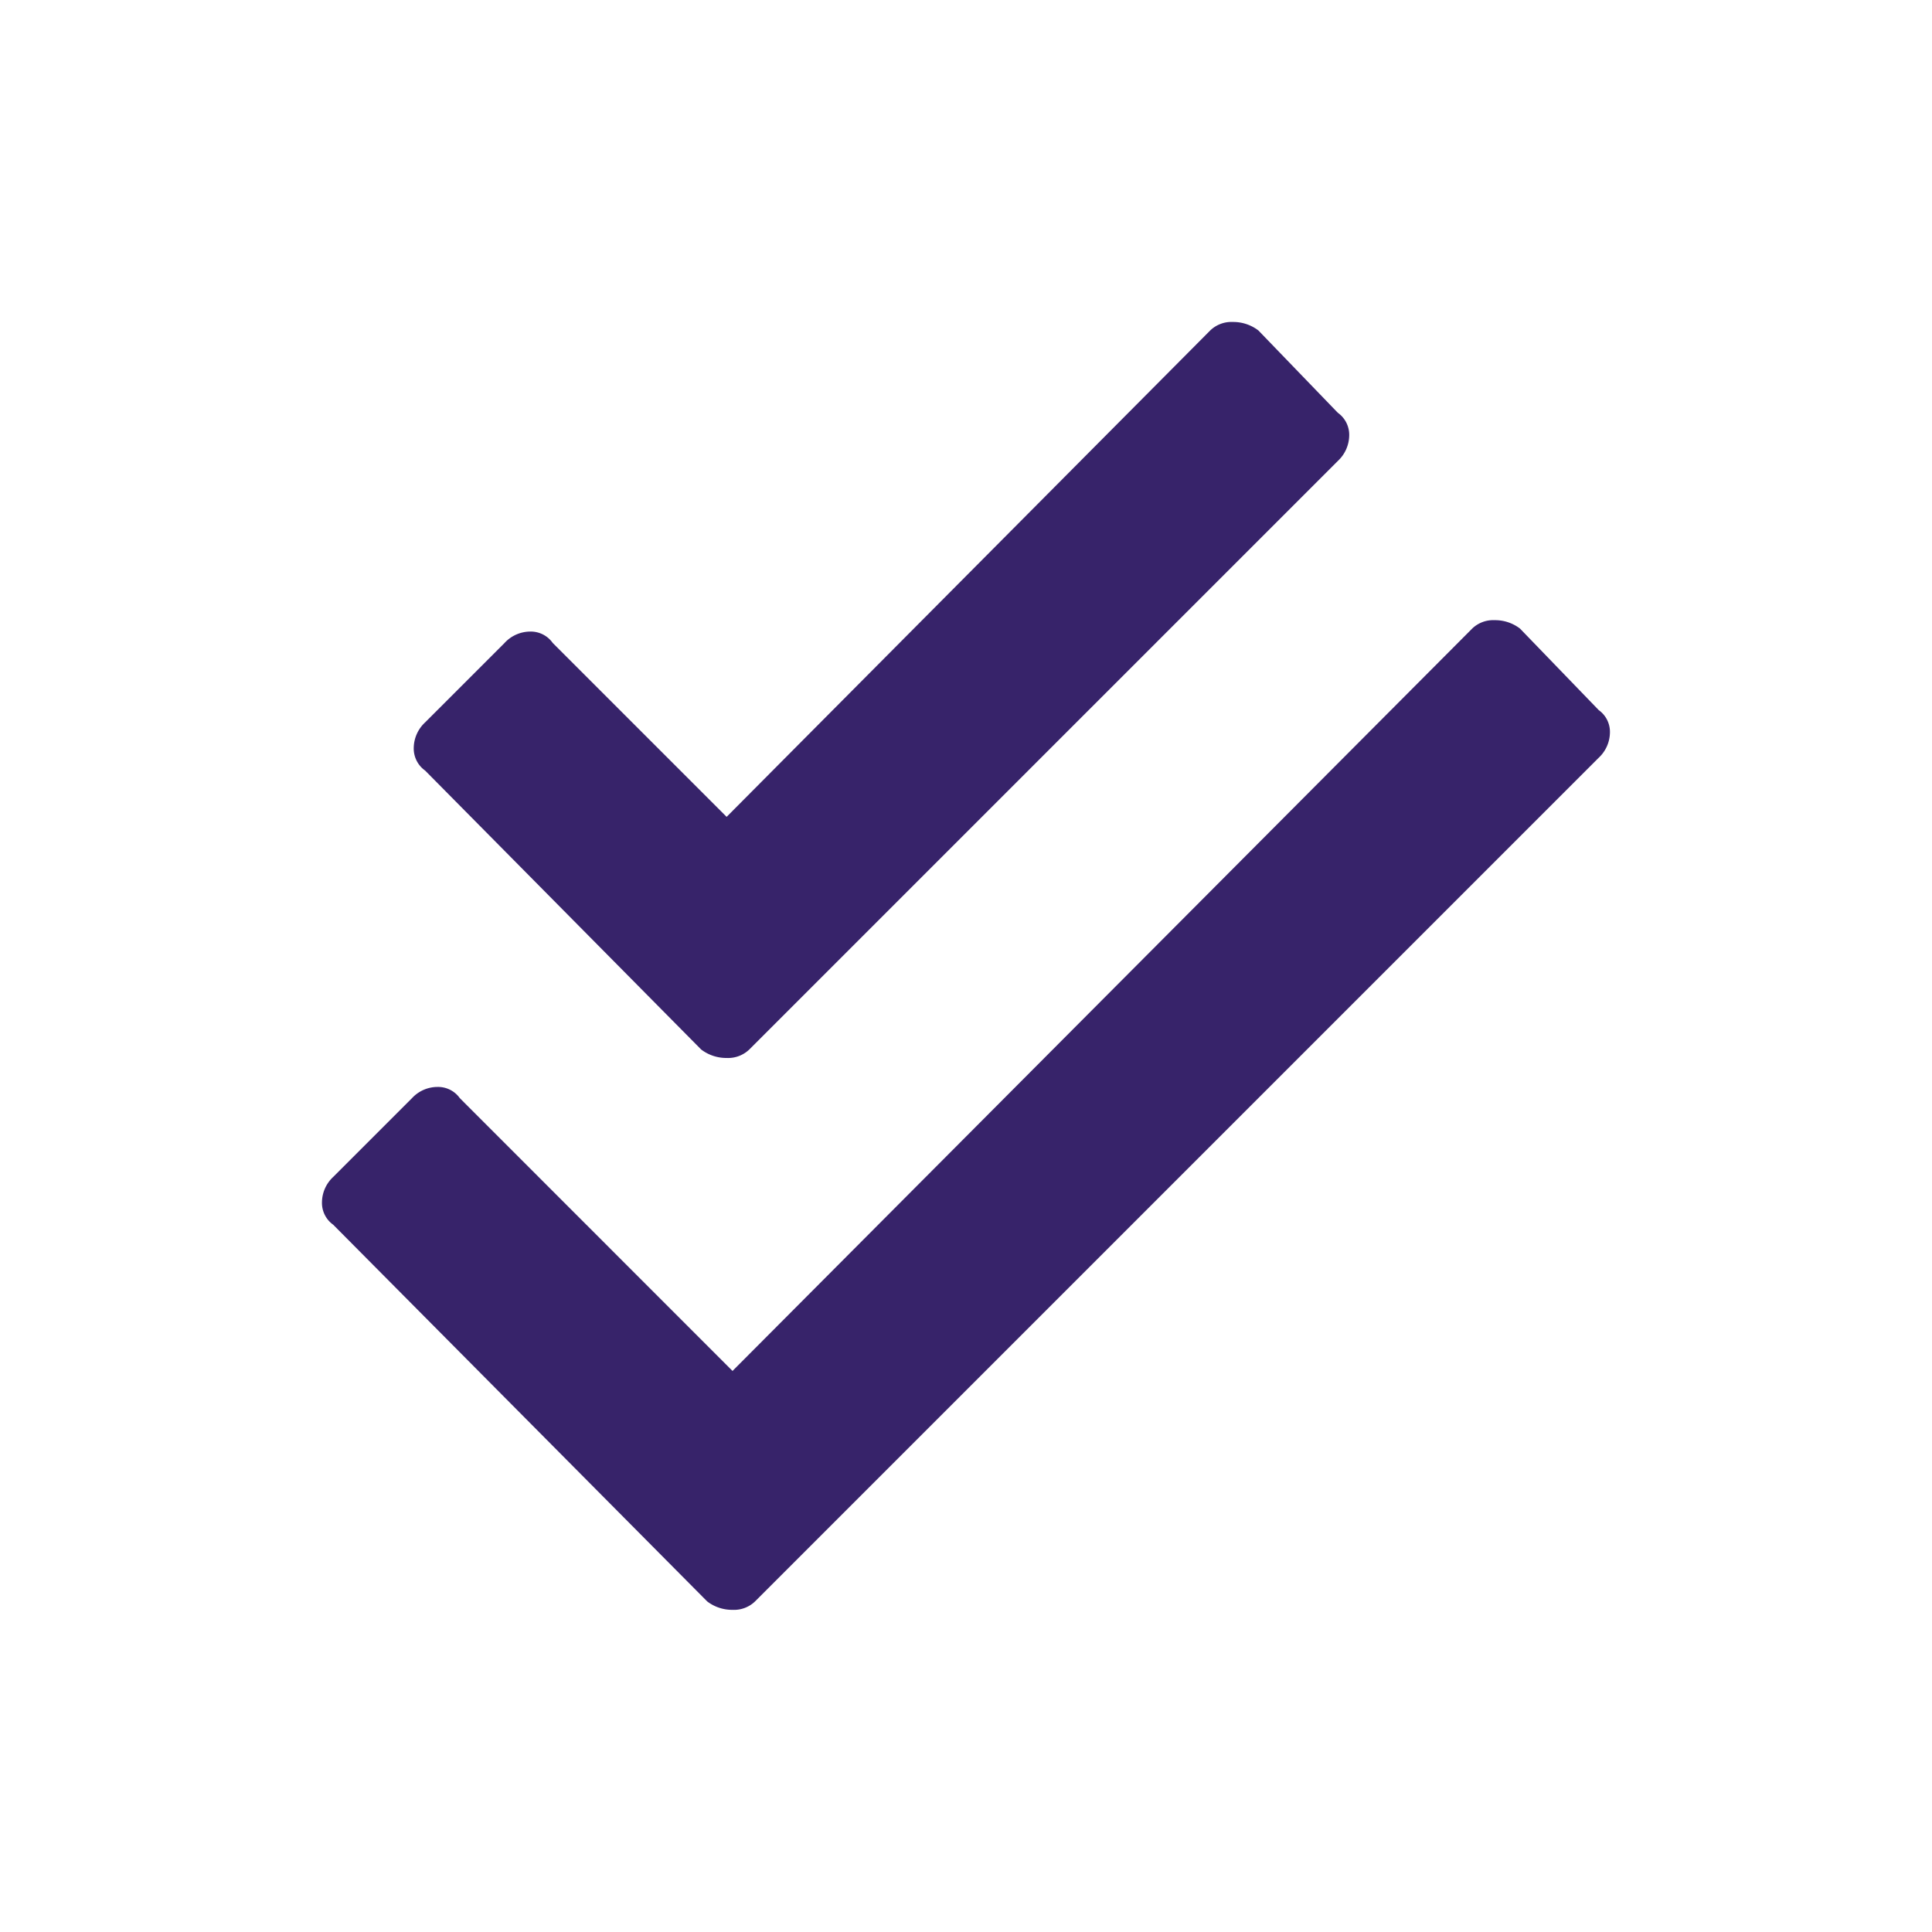 <svg xmlns="http://www.w3.org/2000/svg" width="20" height="20" viewBox="0 0 20 20"><defs><style>.a{fill:none;}.b{fill:#37236a;}</style></defs><rect class="a" width="20" height="20"/><path class="b" d="M13.217,36.018l-.815-.844a.423.423,0,0,0-.262-.087.314.314,0,0,0-.233.087L4.25,42.859,1.427,40.035a.276.276,0,0,0-.233-.116.36.36,0,0,0-.262.116l-.815.815A.363.363,0,0,0,0,41.112a.277.277,0,0,0,.116.233l3.872,3.9a.424.424,0,0,0,.262.087.313.313,0,0,0,.233-.087l8.734-8.734a.363.363,0,0,0,.116-.262A.276.276,0,0,0,13.217,36.018ZM3.925,39.531a.428.428,0,0,0,.264.088.317.317,0,0,0,.235-.088l6.092-6.092a.367.367,0,0,0,.118-.264.28.28,0,0,0-.118-.235l-.822-.852A.429.429,0,0,0,9.43,32a.317.317,0,0,0-.235.088L4.189,37.123l-1.8-1.8a.278.278,0,0,0-.235-.118.363.363,0,0,0-.264.118l-.822.822a.367.367,0,0,0-.118.264.28.28,0,0,0,.118.235Z" transform="translate(3.333 -28.667)"/></svg>